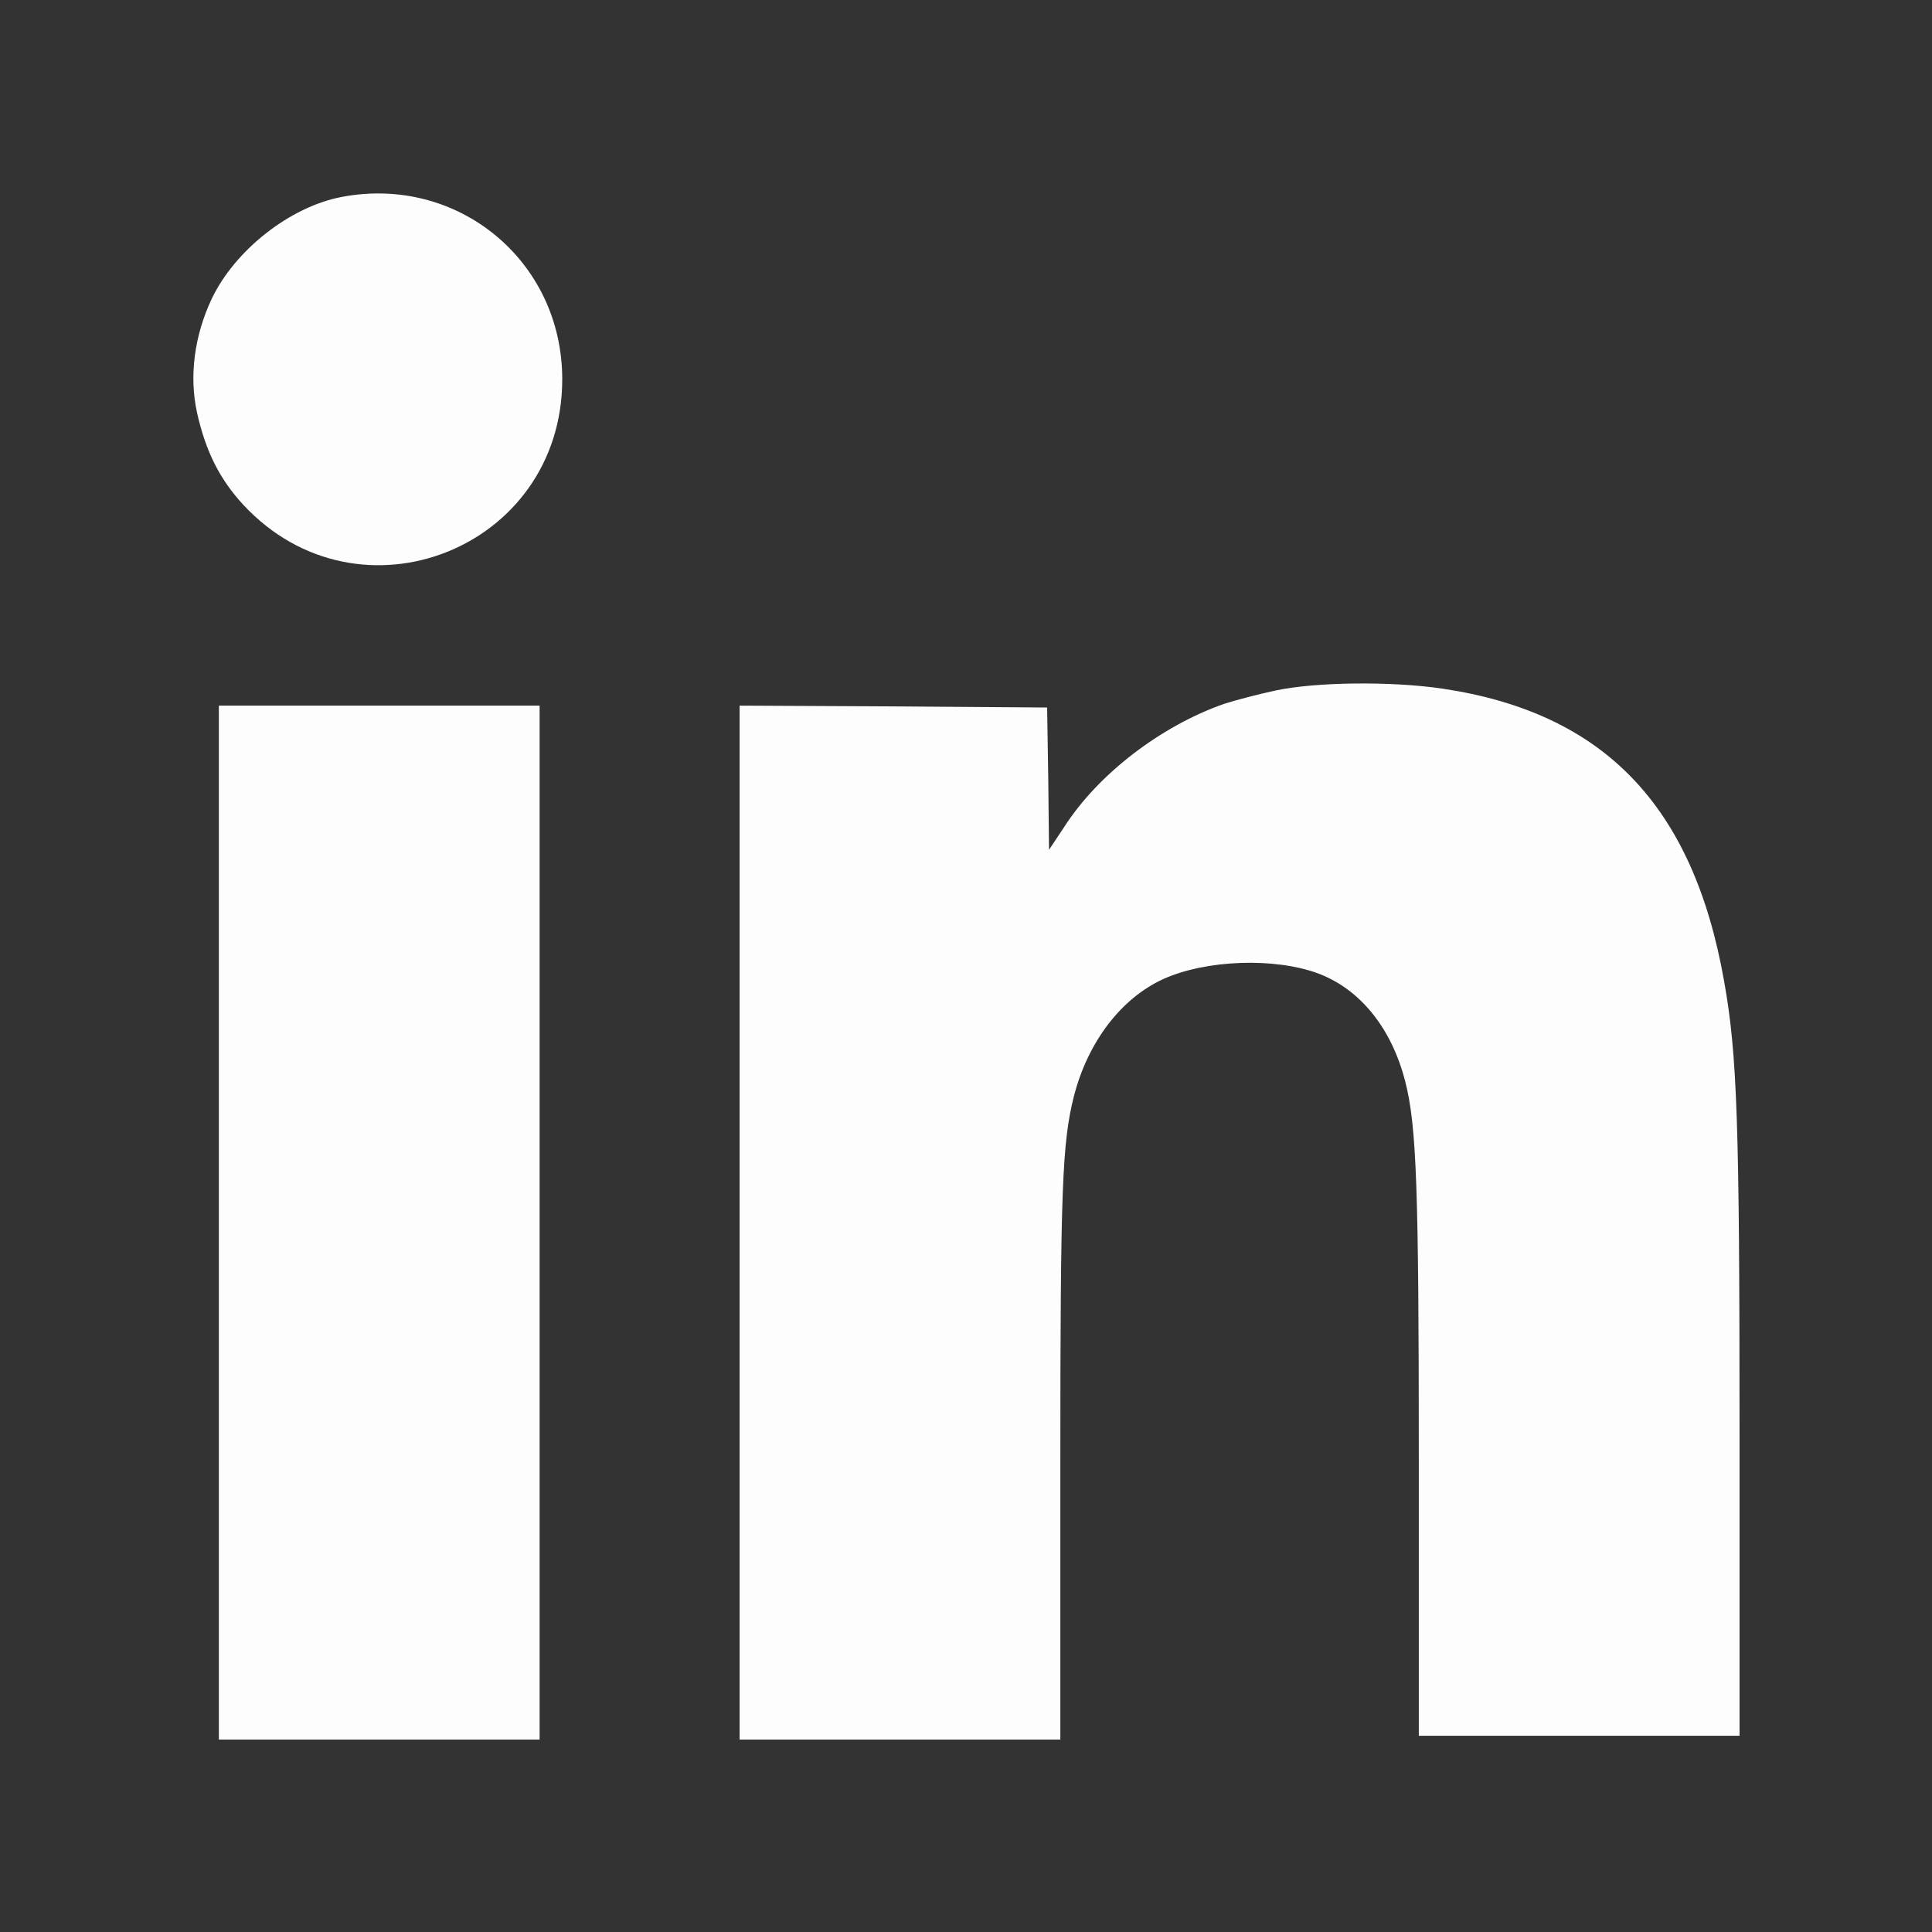 <?xml version="1.0" standalone="no"?>
<!DOCTYPE svg PUBLIC "-//W3C//DTD SVG 20010904//EN"
 "http://www.w3.org/TR/2001/REC-SVG-20010904/DTD/svg10.dtd">
<svg version="1.0" xmlns="http://www.w3.org/2000/svg"
 width="512pt" height="512pt" viewBox="0 0 512 512"
 preserveAspectRatio="xMidYMid meet">

<rect x="0" y="0" width="512" height="512" fill="#333333" stroke="none"/>

<g transform="translate(0,512) scale(0.1,-0.1)"
fill="#FCFDFC" stroke="none">
<path d="M905 4598 c-136 -26 -282 -140 -344 -270 -46 -98 -60 -204 -39 -301
23 -103 60 -177 123 -245 306 -329 845 -117 845 333 0 314 -277 542 -585 483z"/>
<path d="M3380 3290 c-47 -10 -107 -26 -135 -35 -167 -58 -335 -186 -425 -327
l-40 -60 -2 188 -3 189 -407 3 -408 2 0 -1370 0 -1370 425 0 425 0 0 733 c0
730 5 849 36 972 37 144 125 259 236 310 114 52 297 58 412 15 111 -42 194
-145 230 -286 30 -117 36 -279 36 -1006 l0 -728 425 0 425 0 0 798 c0 825 -6
1007 -41 1202 -82 465 -318 711 -746 775 -135 20 -336 18 -443 -5z"/>
<path d="M580 1880 l0 -1370 425 0 425 0 0 1370 0 1370 -425 0 -425 0 0 -1370z"/>
</g>
</svg>
